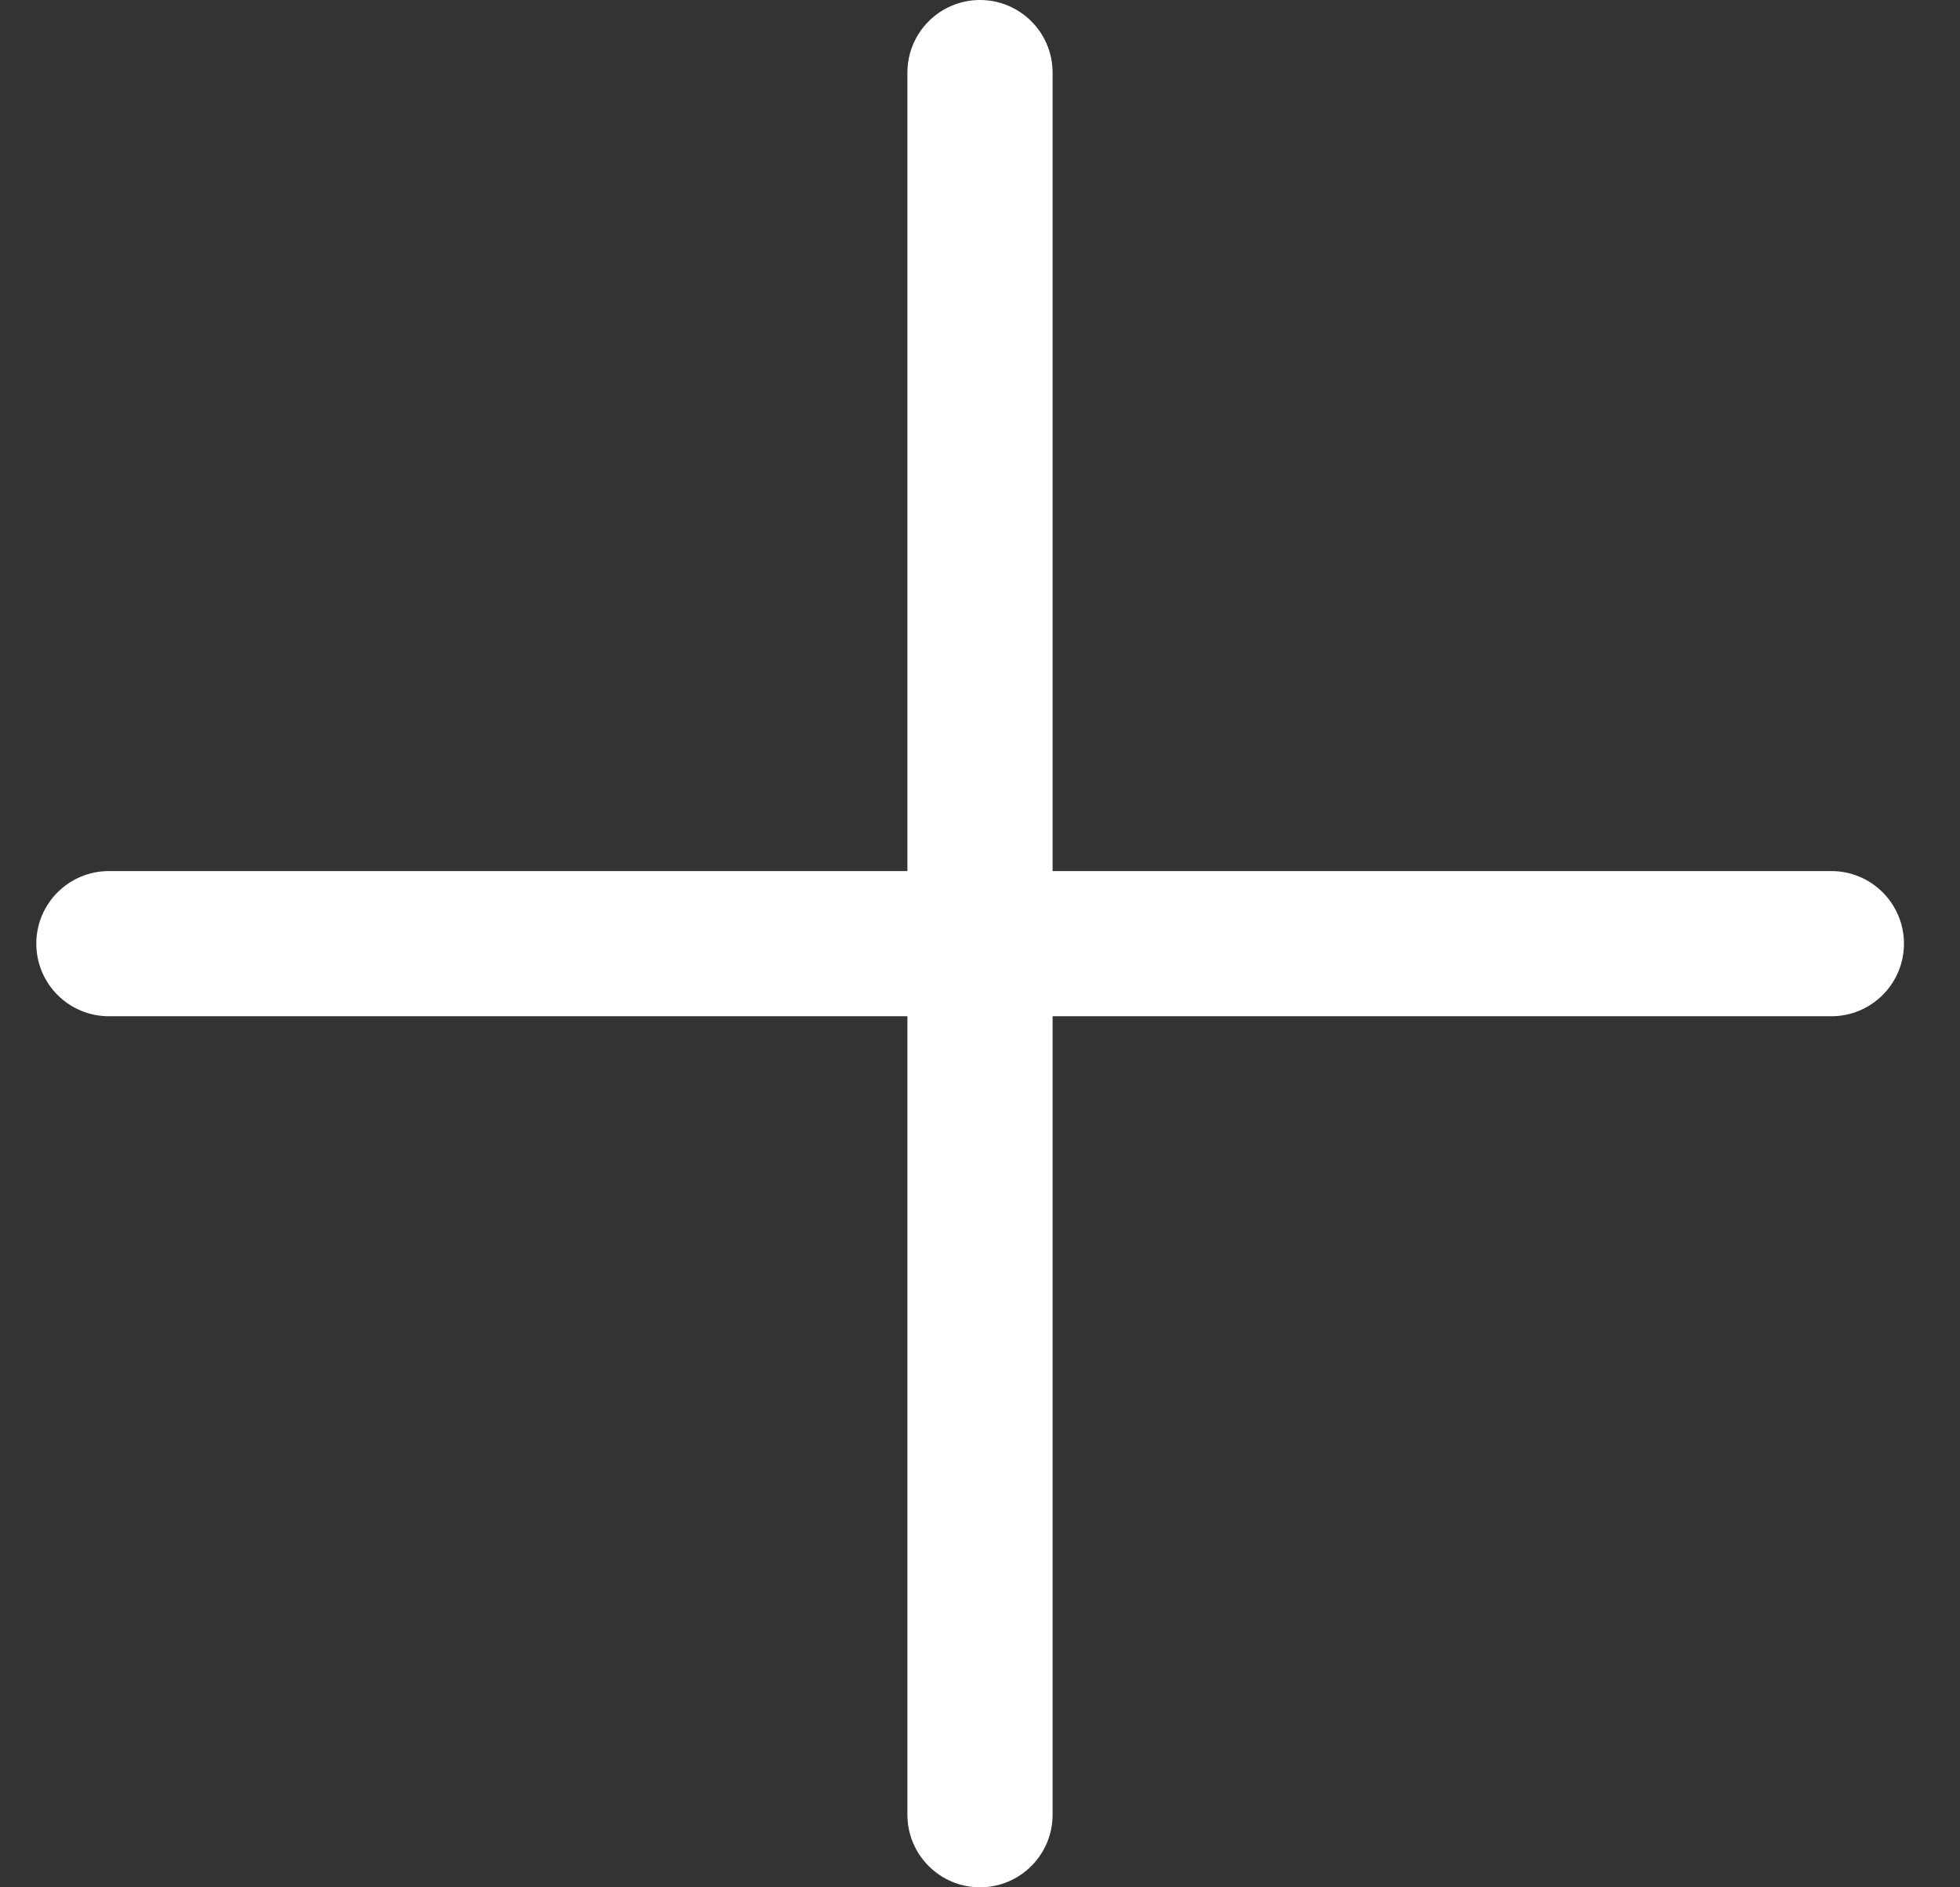 <svg width="27" height="26" viewBox="0 0 27 26" fill="none" xmlns="http://www.w3.org/2000/svg">
<rect x="0" y="0" width="27" height="26" fill="#333333" stroke="none"/>
<g clip-path="url(#clip0_1826_15)">
<path fill-rule="evenodd" clip-rule="evenodd" d="M26.228 13C26.228 13.552 25.78 14 25.228 14H1.5C0.948 14 0.5 13.552 0.5 13C0.5 12.448 0.948 12 1.5 12H25.228C25.78 12 26.228 12.448 26.228 13Z" fill="white"/>
<path fill-rule="evenodd" clip-rule="evenodd" d="M13.5 26C12.948 26 12.5 25.552 12.5 25L12.5 1C12.5 0.448 12.948 0 13.5 0C14.052 0 14.5 0.448 14.5 1L14.5 25C14.5 25.552 14.052 26 13.5 26Z" fill="white"/>
</g>
<defs>
<clipPath id="clip0_1826_15">
<rect width="26" height="26" fill="white" transform="translate(0.5)"/>
</clipPath>
</defs>
</svg>

